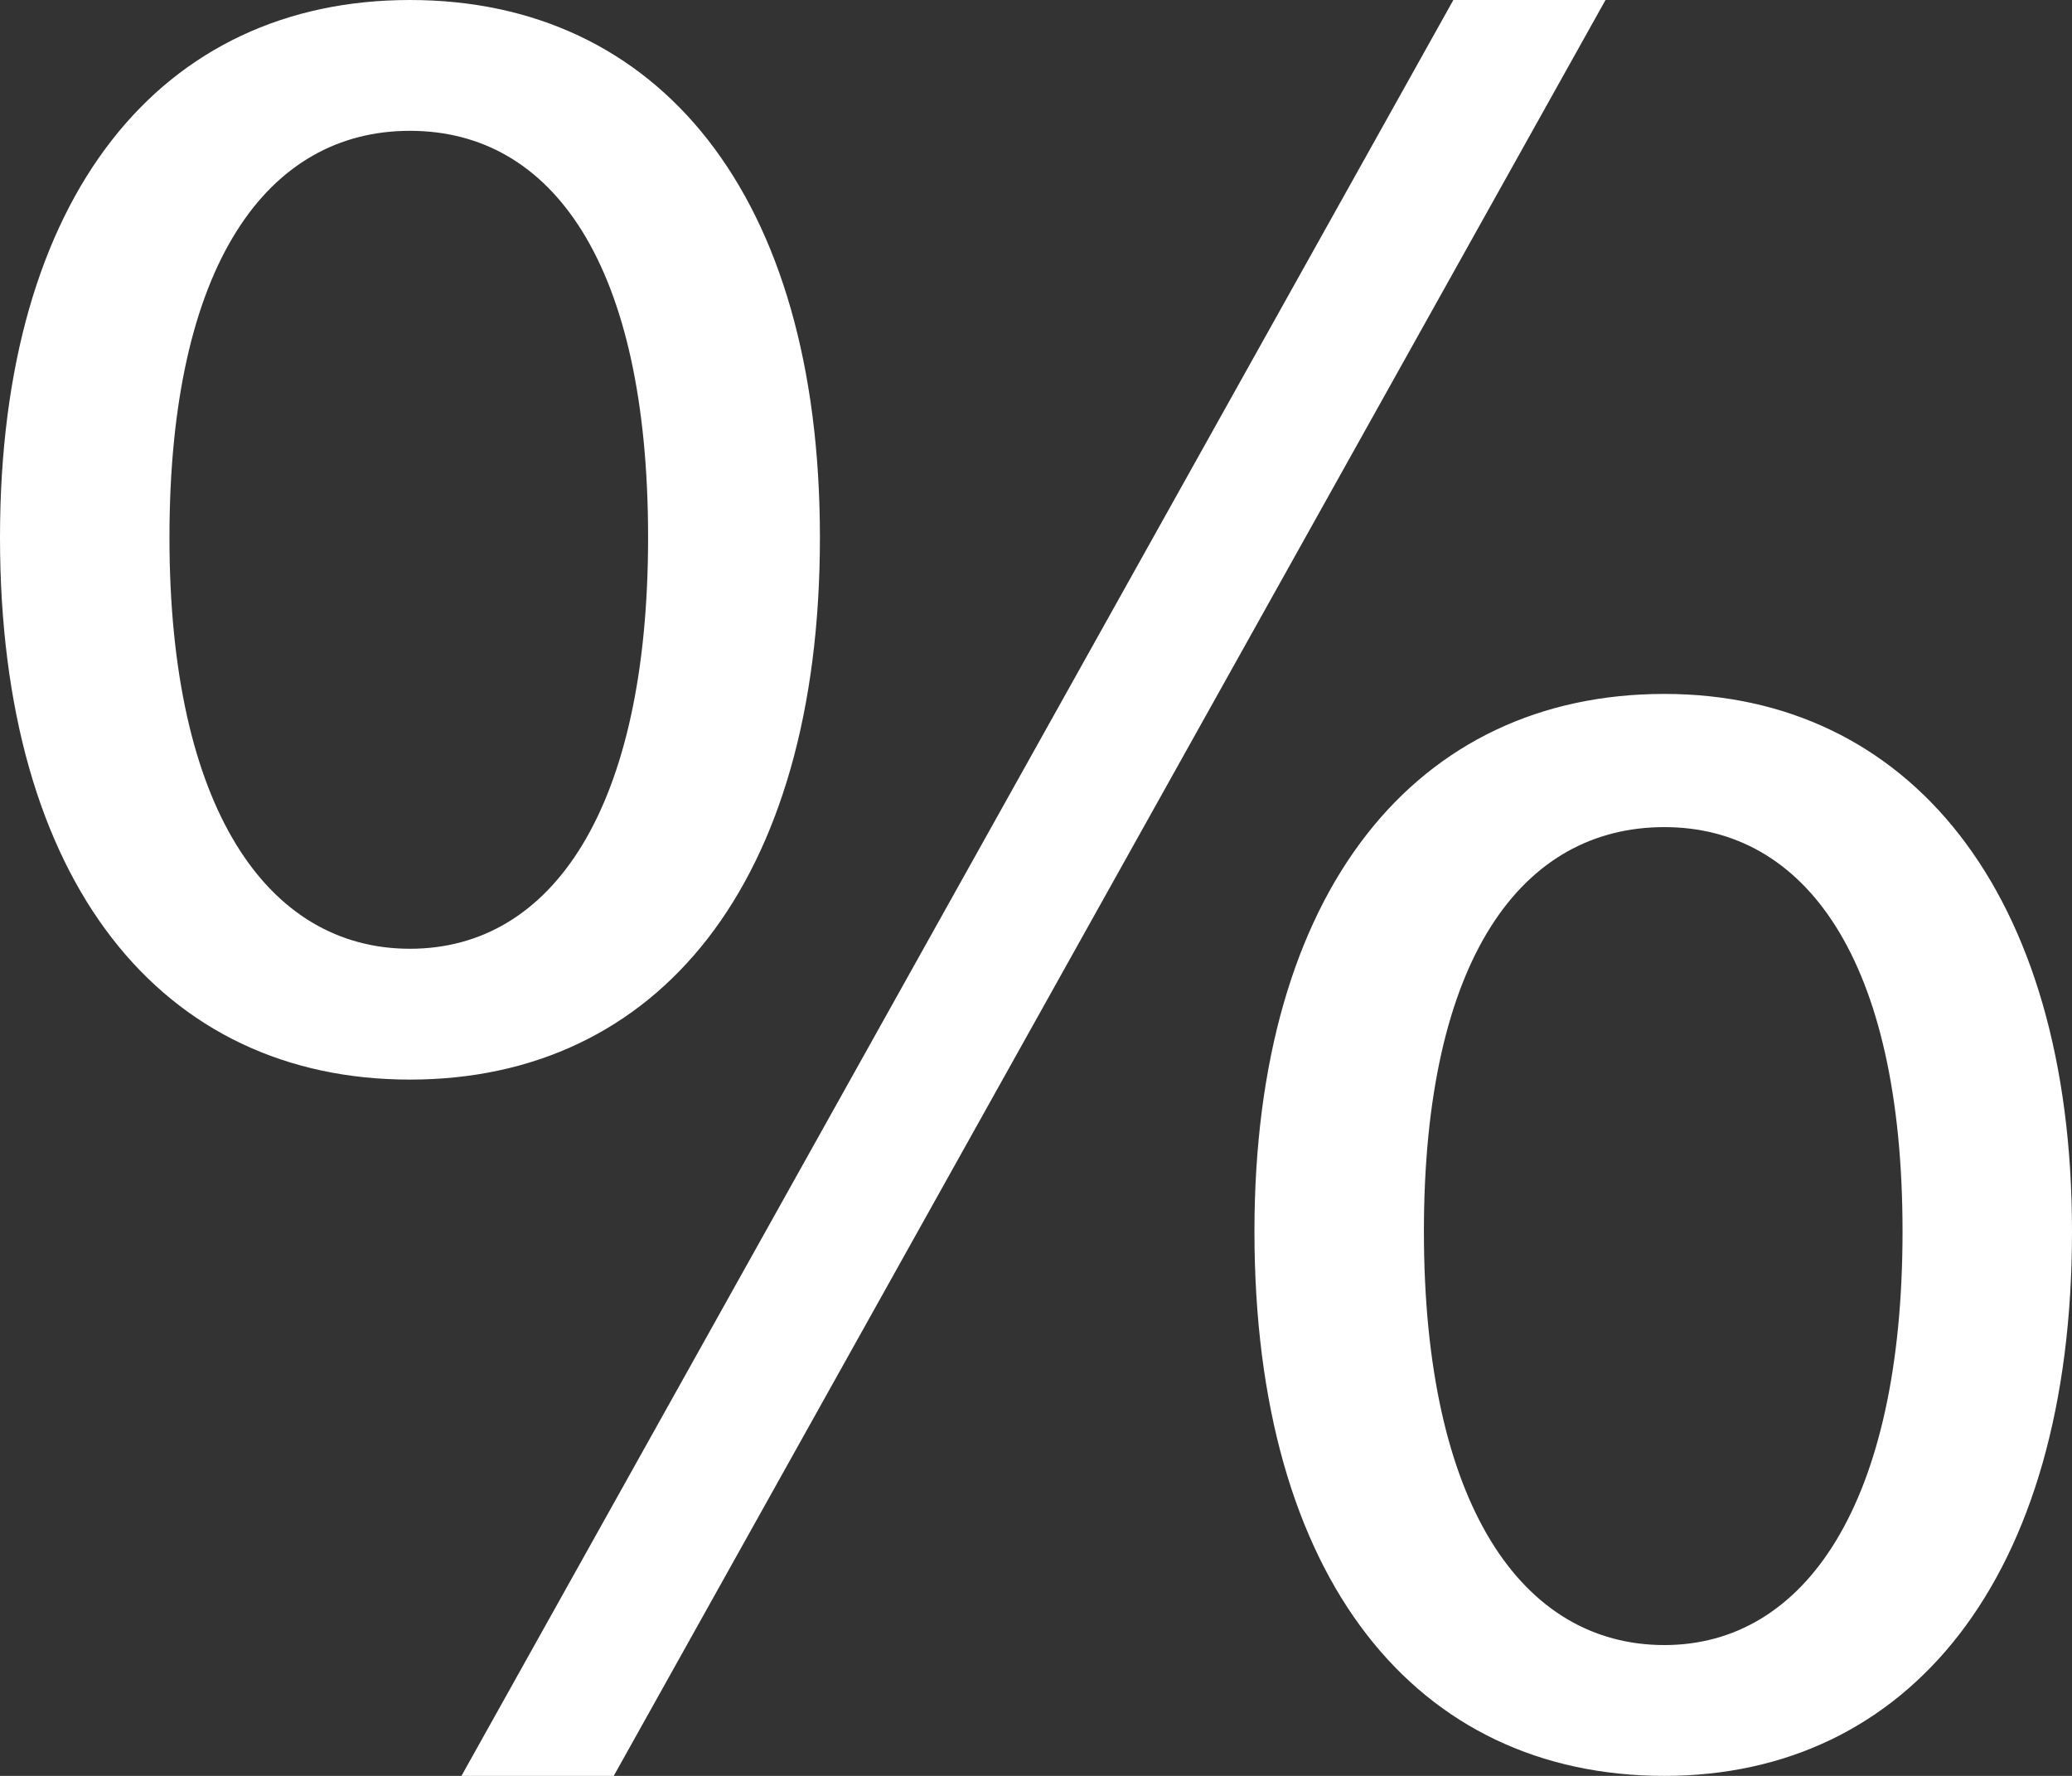 <svg width="14" height="12" viewBox="0 0 14 12" fill="none" xmlns="http://www.w3.org/2000/svg">
<rect x="0" y="0" width="14" height="12" fill="#333333" stroke="none"/>
<path d="M2.77 7.295C4.446 7.295 5.54 5.968 5.54 3.632C5.54 1.311 4.446 0 2.77 0C1.095 0 0 1.311 0 3.632C0 5.968 1.095 7.295 2.77 7.295ZM2.77 6.411C1.808 6.411 1.145 5.463 1.145 3.632C1.145 1.784 1.808 0.884 2.77 0.884C3.732 0.884 4.379 1.784 4.379 3.632C4.379 5.463 3.732 6.411 2.77 6.411ZM3.118 12H4.147L10.848 0H9.82L3.118 12ZM11.246 12C12.889 12 14 10.674 14 8.321C14 6.016 12.889 4.689 11.246 4.689C9.571 4.689 8.476 6.016 8.476 8.321C8.476 10.674 9.571 12 11.246 12ZM11.246 11.116C10.284 11.116 9.621 10.168 9.621 8.321C9.621 6.474 10.284 5.589 11.246 5.589C12.192 5.589 12.855 6.474 12.855 8.321C12.855 10.168 12.192 11.116 11.246 11.116Z" fill="white"/>
</svg>

